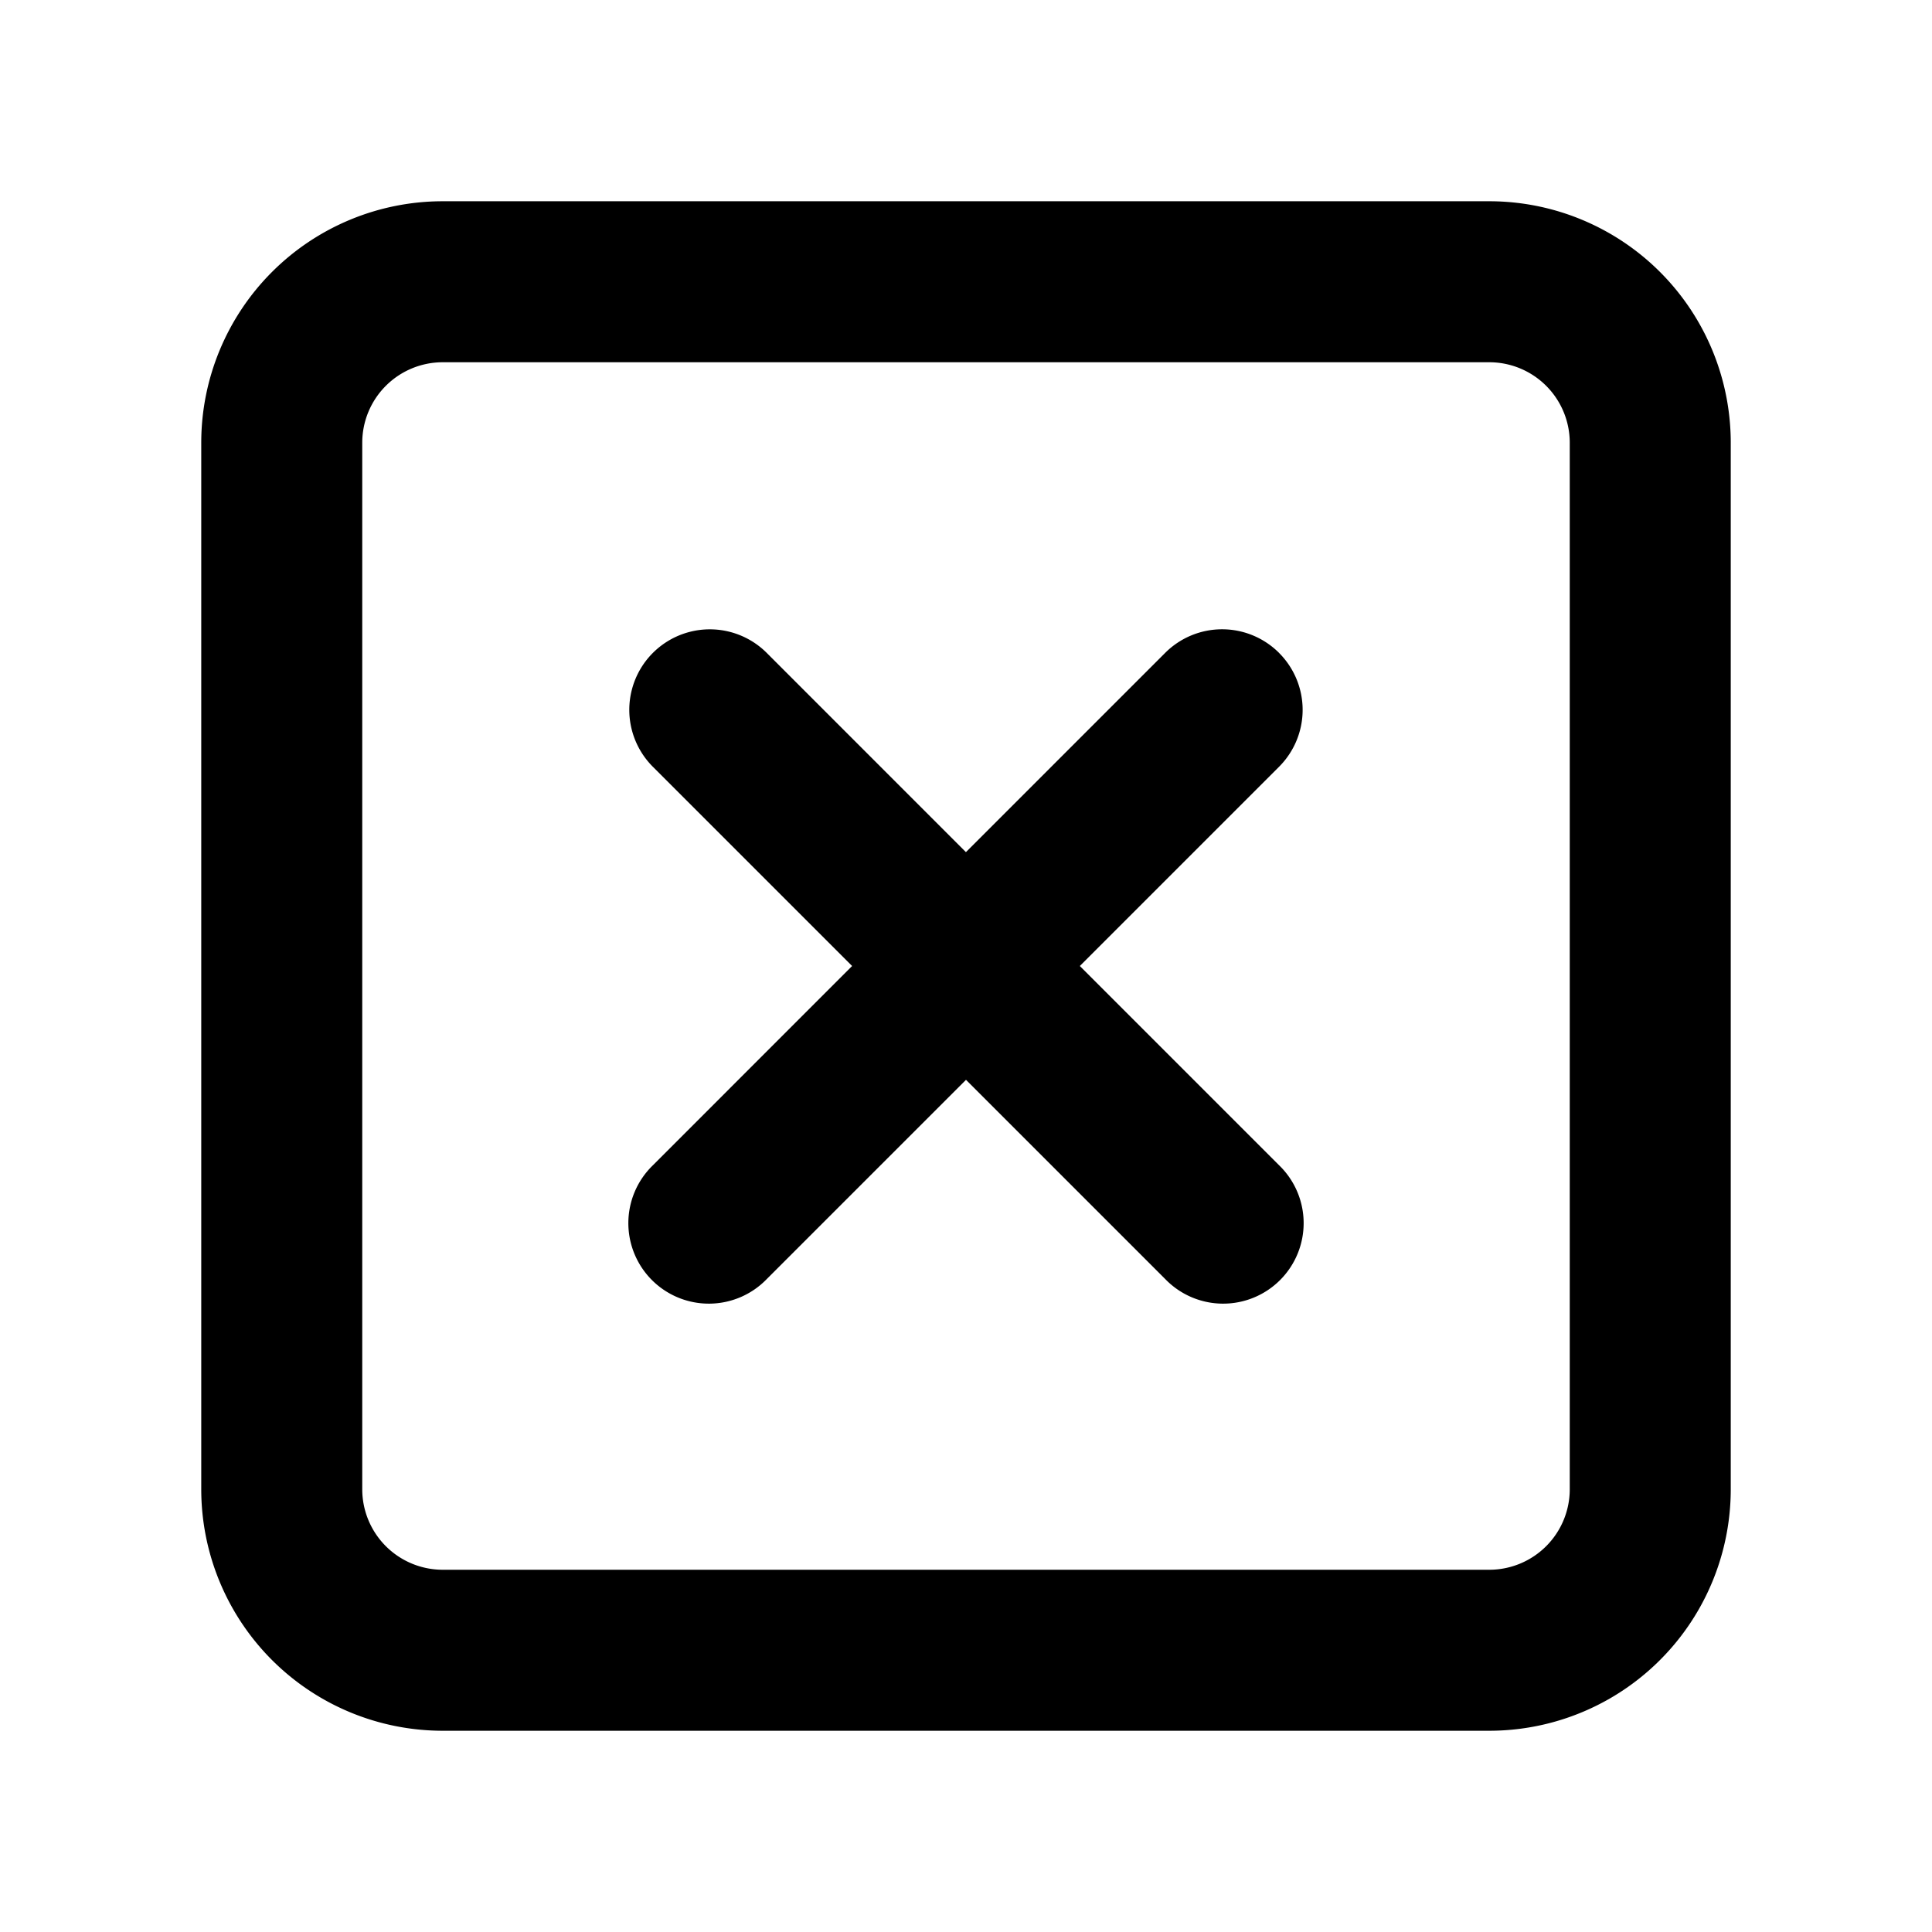 <svg xmlns="http://www.w3.org/2000/svg" viewBox="0 0 1024 1024" version="1.1"><path d="M789.333 106.667H234.667a128 128 0 0 0-128 128v554.667a128 128 0 0 0 128 128h554.667a128 128 0 0 0 128-128V234.667a128 128 0 0 0-128-128zM234.667 192h554.667a42.667 42.667 0 0 1 42.667 42.667v554.667a42.667 42.667 0 0 1-42.667 42.667H234.667a42.667 42.667 0 0 1-42.667-42.667V234.667a42.667 42.667 0 0 1 42.667-42.667zM677.931 346.069a42.667 42.667 0 0 1 0 60.331L572.331 512l105.6 105.6a42.667 42.667 0 1 1-60.331 60.331L512 572.331l-105.6 105.6a42.667 42.667 0 1 1-60.331-60.331L451.627 512l-105.6-105.6a42.667 42.667 0 1 1 60.373-60.331l105.557 105.579 105.6-105.6a42.667 42.667 0 0 1 60.373 0z" p-id="47671"></path></svg>